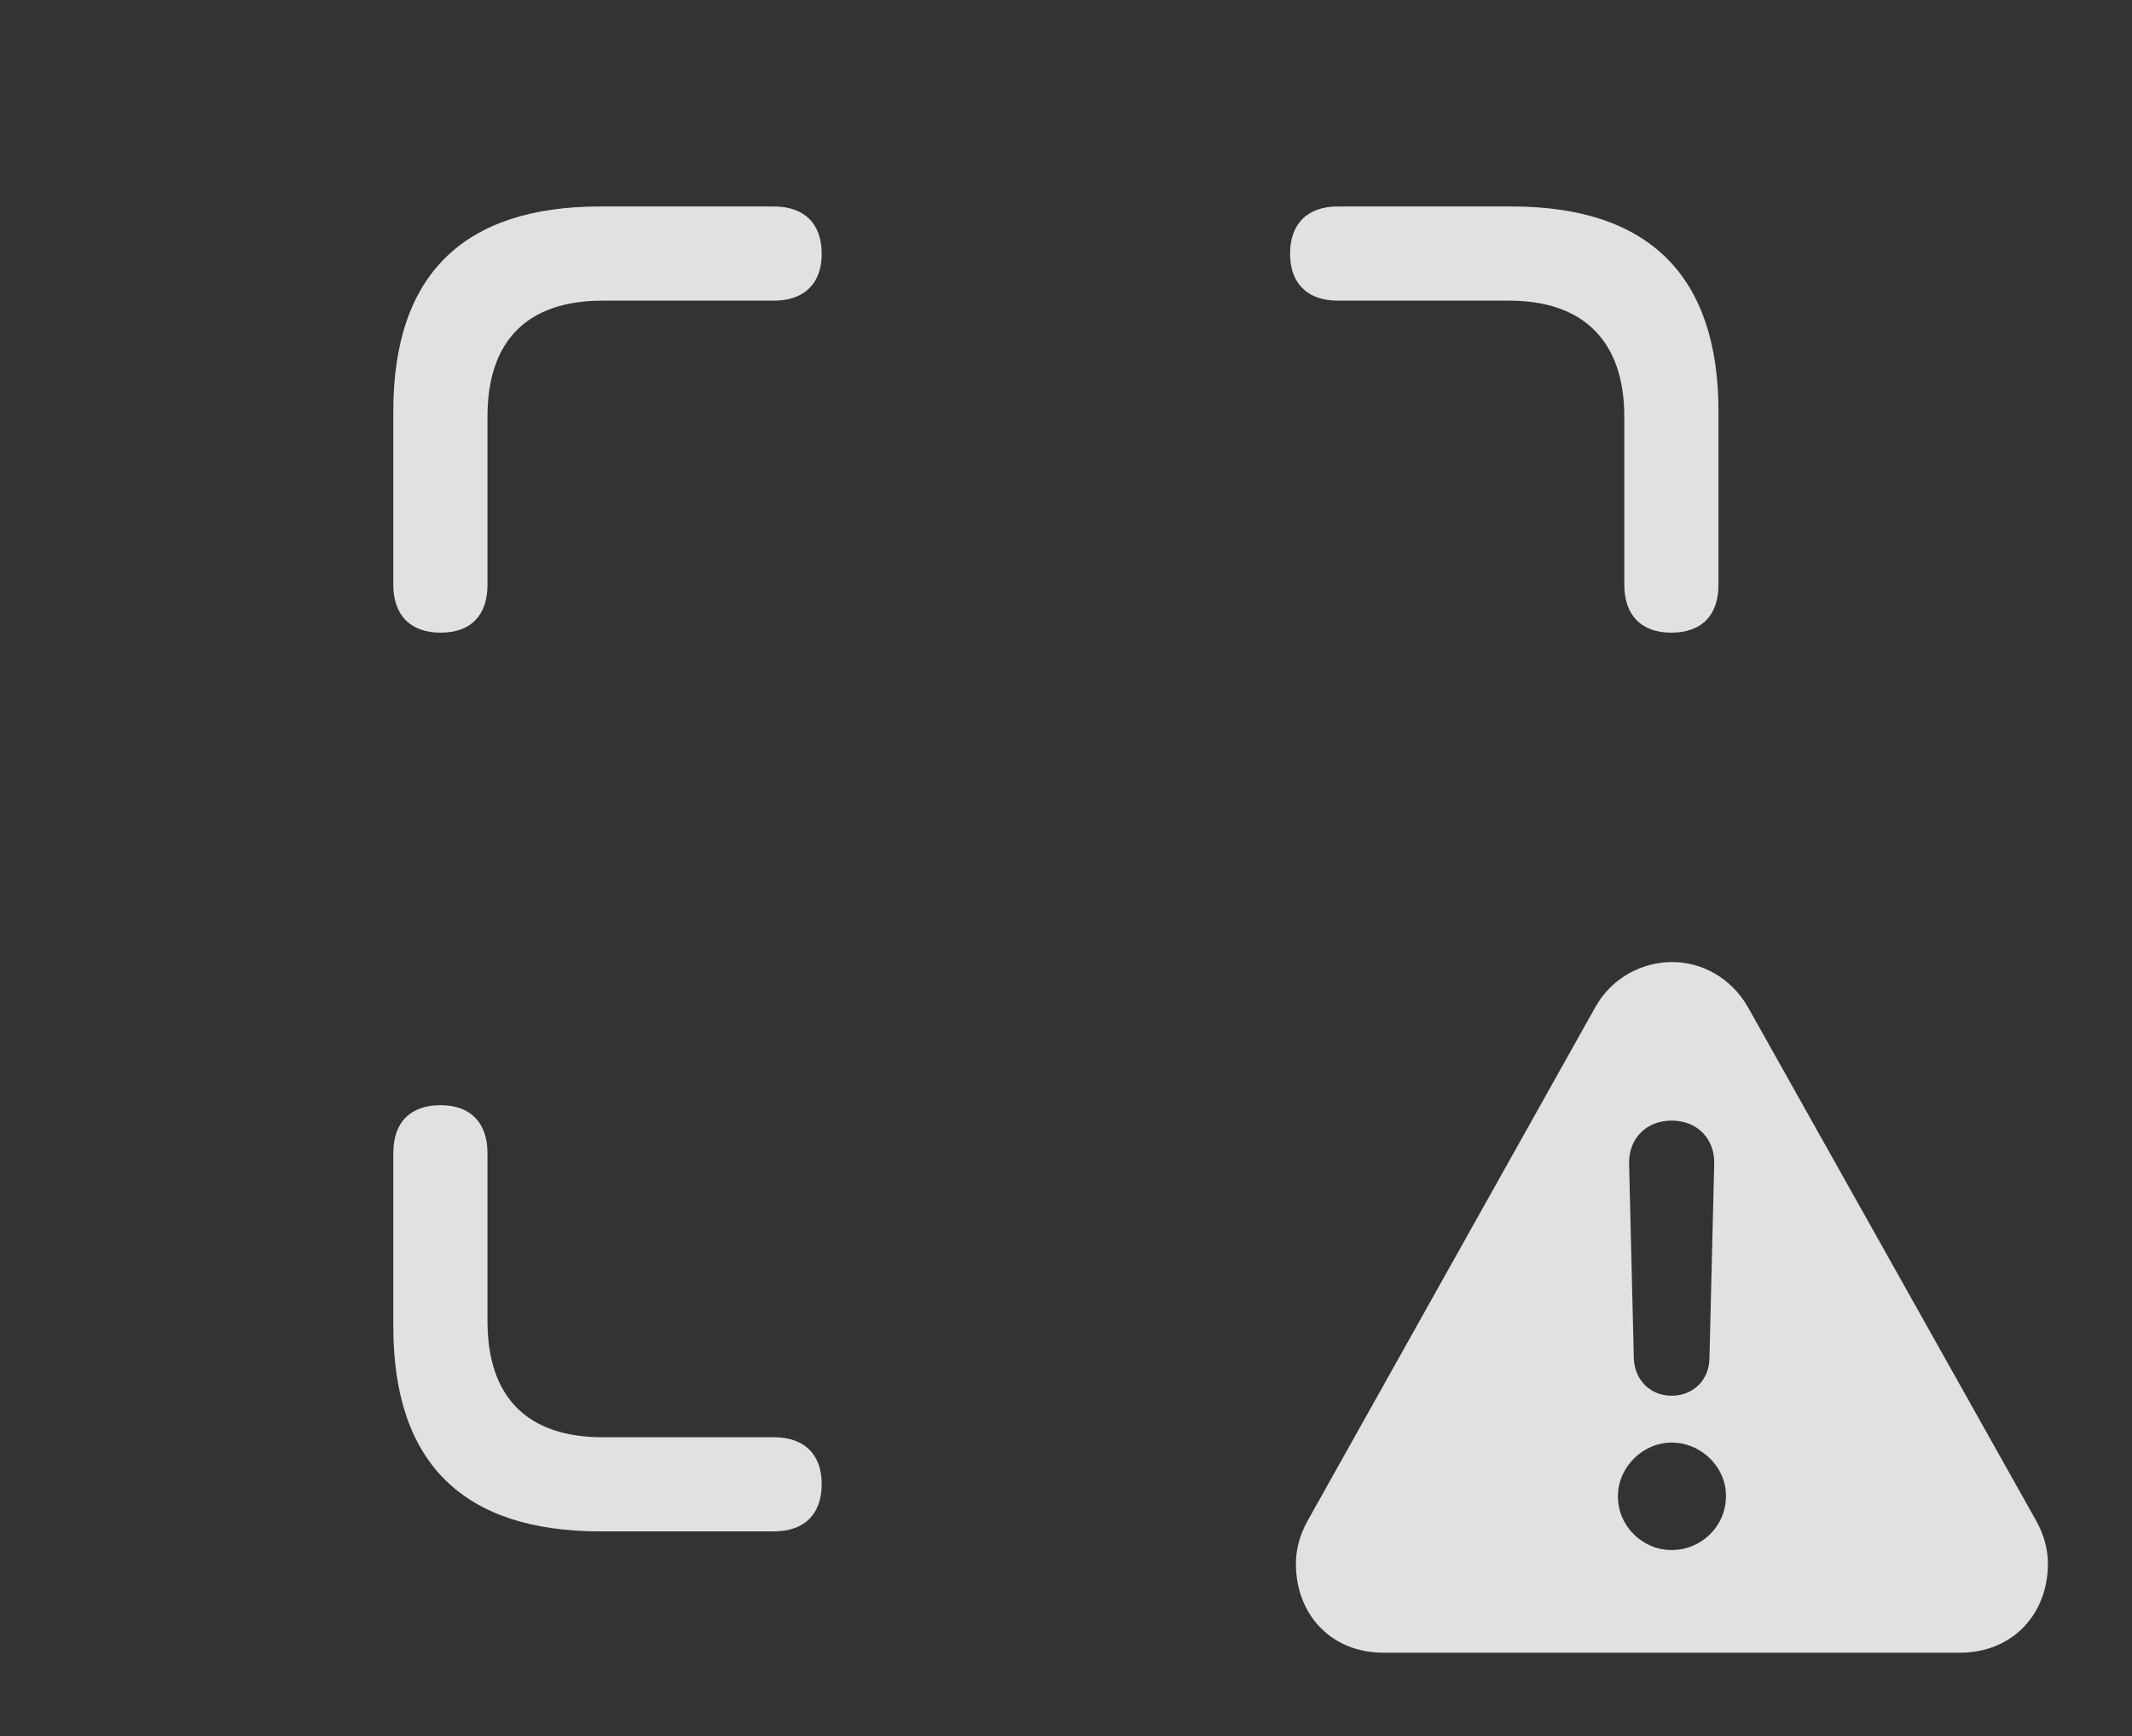 <?xml version="1.0" encoding="UTF-8"?>
<!--Generator: Apple Native CoreSVG 341-->
<!DOCTYPE svg
PUBLIC "-//W3C//DTD SVG 1.1//EN"
       "http://www.w3.org/Graphics/SVG/1.1/DTD/svg11.dtd">
<svg version="1.1" xmlns="http://www.w3.org/2000/svg" xmlns:xlink="http://www.w3.org/1999/xlink" viewBox="0 0 39.121 31.865">
 <rect x="0" y="0" width="39.121" height="31.865" fill="#333333" stroke="none"/>
 <g>
  <rect height="31.865" opacity="0" width="39.121" x="0" y="0"/>
  <path d="M8.945 21.162L8.945 24.248C8.945 25.654 9.688 26.377 11.055 26.377L14.199 26.377C14.756 26.377 15.078 26.689 15.078 27.236C15.078 27.793 14.756 28.105 14.199 28.105L11.016 28.105C8.496 28.105 7.217 26.846 7.217 24.346L7.217 21.162C7.217 20.605 7.52 20.283 8.086 20.283C8.633 20.283 8.945 20.605 8.945 21.162ZM15.078 4.658C15.078 5.205 14.756 5.518 14.199 5.518L11.055 5.518C9.688 5.518 8.945 6.24 8.945 7.646L8.945 10.732C8.945 11.289 8.643 11.611 8.086 11.611C7.529 11.611 7.217 11.289 7.217 10.732L7.217 7.549C7.217 5.049 8.496 3.789 11.016 3.789L14.199 3.789C14.756 3.789 15.078 4.102 15.078 4.658ZM31.533 7.549L31.533 10.732C31.533 11.289 31.23 11.611 30.664 11.611C30.117 11.611 29.805 11.289 29.805 10.732L29.805 7.646C29.805 6.24 29.033 5.518 27.695 5.518L24.551 5.518C23.994 5.518 23.672 5.205 23.672 4.658C23.672 4.102 23.994 3.789 24.551 3.789L27.734 3.789C30.264 3.789 31.533 5.068 31.533 7.549Z" fill="white" fill-opacity="0.85"/>
  <path d="M32.07 18.477L37.363 27.91C37.51 28.174 37.578 28.438 37.578 28.701C37.578 29.609 36.943 30.332 35.957 30.332L25.391 30.332C24.404 30.332 23.779 29.609 23.779 28.701C23.779 28.438 23.848 28.174 23.994 27.91L29.277 18.477C29.58 17.939 30.137 17.656 30.684 17.656C31.221 17.656 31.758 17.939 32.07 18.477ZM29.688 27.461C29.688 28.008 30.137 28.447 30.674 28.447C31.221 28.447 31.67 28.008 31.67 27.461C31.68 26.934 31.221 26.475 30.674 26.475C30.146 26.475 29.688 26.924 29.688 27.461ZM29.893 21.357L29.98 24.941C30 25.332 30.283 25.615 30.674 25.615C31.064 25.615 31.357 25.332 31.367 24.941L31.455 21.357C31.465 20.898 31.143 20.566 30.674 20.566C30.205 20.566 29.883 20.898 29.893 21.357Z" fill="white" fill-opacity="0.85"/>
 </g>
</svg>

